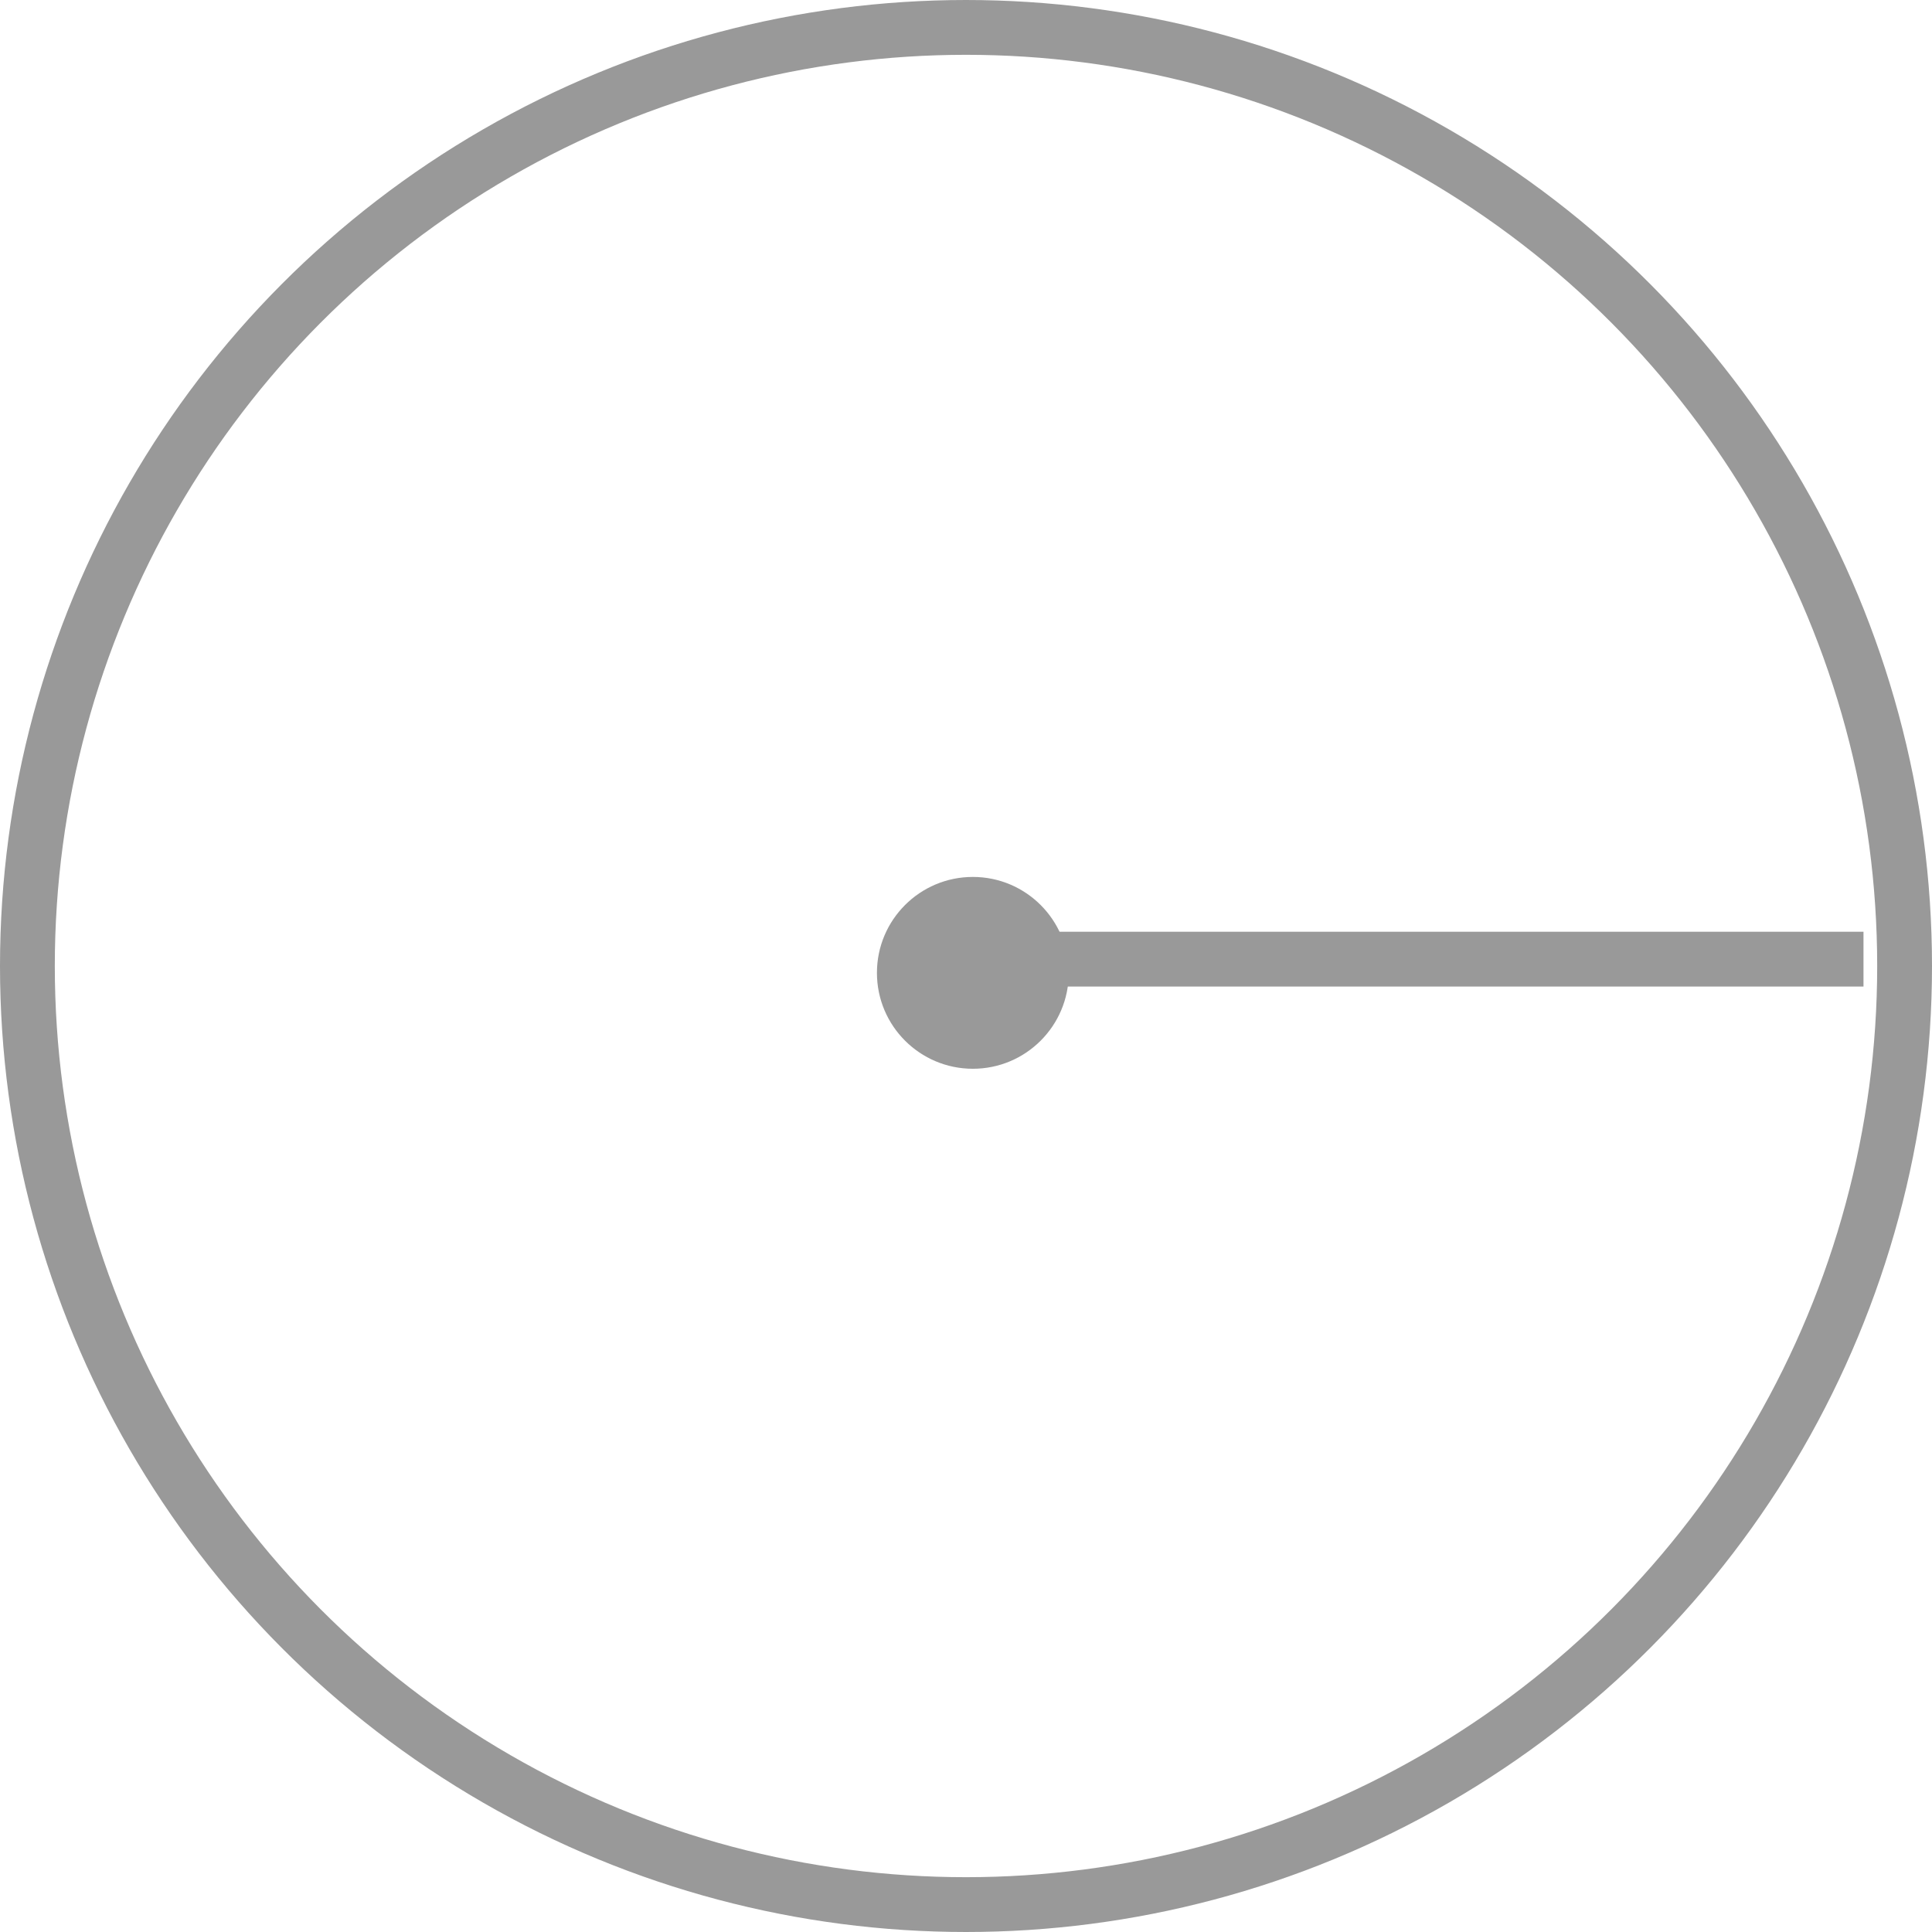 <svg xmlns="http://www.w3.org/2000/svg" width="141" height="141" viewBox="0 0 141 141">
  <g id="Radius_Illustration" data-name="Radius Illustration" transform="translate(-304 -1645)">
    <g id="Ellipse_7" data-name="Ellipse 7" transform="translate(304 1645)" fill="none" stroke="#999" stroke-width="4">
      <circle cx="70.5" cy="70.5" r="70.5" stroke="none"/>
      <circle cx="70.5" cy="70.5" r="68.5" fill="none"/>
    </g>
    <circle id="Ellipse_8" data-name="Ellipse 8" cx="7" cy="7" r="7" transform="translate(368 1709)" fill="#999"/>
    <line id="Line_7" data-name="Line 7" x2="66" transform="translate(374 1715)" fill="none" stroke="#999" stroke-width="4"/>
  </g>
</svg>
